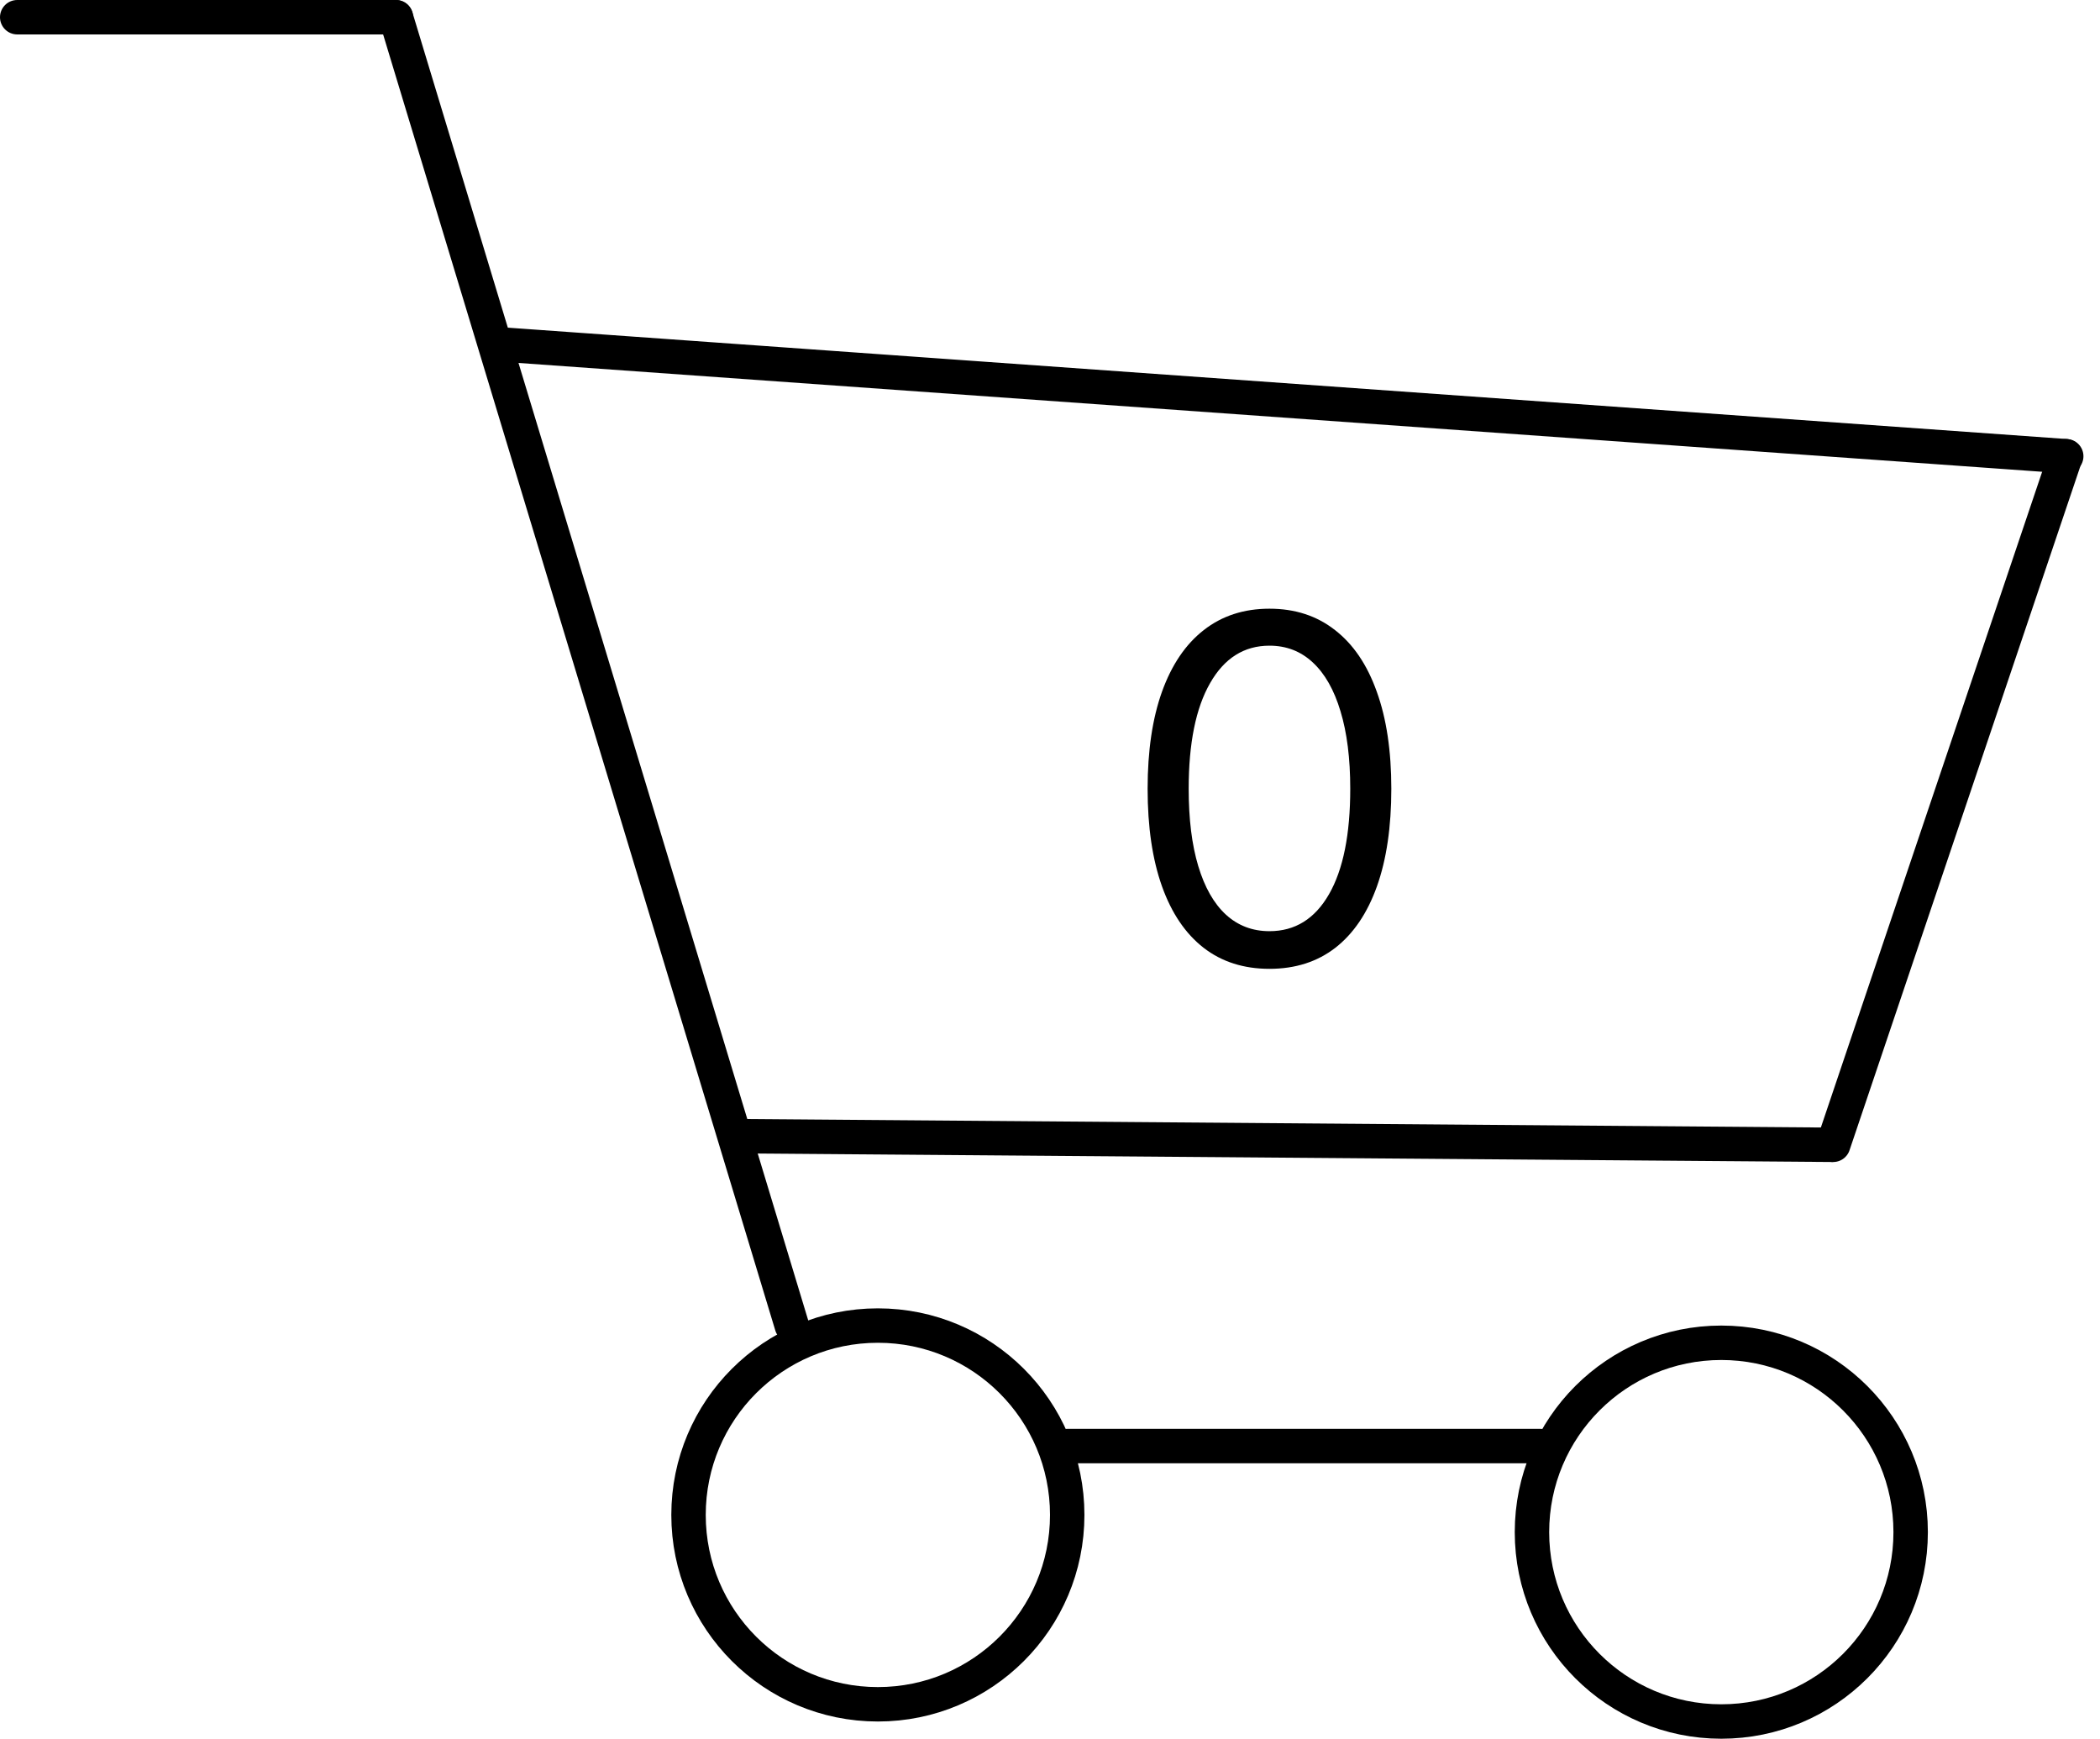 <svg width="122" height="101" viewBox="0 0 122 101" fill="none" xmlns="http://www.w3.org/2000/svg">
<path d="M29 20L120.038 26.502" stroke="black" stroke-width="2" stroke-linecap="round"/>
<path d="M120 26.5L106.5 66.5" stroke="black" stroke-width="2" stroke-linecap="round"/>
<path d="M43.008 65L42.008 64.992L41.992 66.992L42.992 67L43.008 65ZM106.508 65.5L43.008 65L42.992 67L106.492 67.5L106.508 65.5Z" fill="black"/>
<path d="M62 84H89.5" stroke="black" stroke-width="2" stroke-linecap="round"/>
<circle cx="51" cy="88" r="11" stroke="black" stroke-width="2"/>
<circle cx="100" cy="89" r="11" stroke="black" stroke-width="2"/>
<path d="M73.75 56.278C72.252 56.278 70.976 55.871 69.922 55.055C68.868 54.233 68.062 53.044 67.506 51.486C66.949 49.921 66.671 48.032 66.671 45.818C66.671 43.617 66.949 41.738 67.506 40.18C68.069 38.616 68.878 37.423 69.932 36.601C70.992 35.772 72.265 35.358 73.75 35.358C75.235 35.358 76.504 35.772 77.558 36.601C78.619 37.423 79.428 38.616 79.984 40.18C80.548 41.738 80.829 43.617 80.829 45.818C80.829 48.032 80.551 49.921 79.994 51.486C79.438 53.044 78.632 54.233 77.578 55.055C76.524 55.871 75.248 56.278 73.75 56.278ZM73.75 54.091C75.235 54.091 76.388 53.375 77.21 51.943C78.032 50.511 78.443 48.47 78.443 45.818C78.443 44.055 78.254 42.553 77.876 41.314C77.505 40.074 76.968 39.13 76.266 38.48C75.57 37.831 74.731 37.506 73.75 37.506C72.278 37.506 71.128 38.231 70.3 39.683C69.471 41.128 69.057 43.173 69.057 45.818C69.057 47.581 69.242 49.08 69.614 50.312C69.985 51.545 70.519 52.483 71.215 53.126C71.917 53.769 72.762 54.091 73.75 54.091Z" fill="black"/>
<path d="M1 1H23" stroke="black" stroke-width="2" stroke-linecap="round"/>
<path d="M23 1L46 77" stroke="black" stroke-width="2" stroke-linecap="round"/>
</svg>
